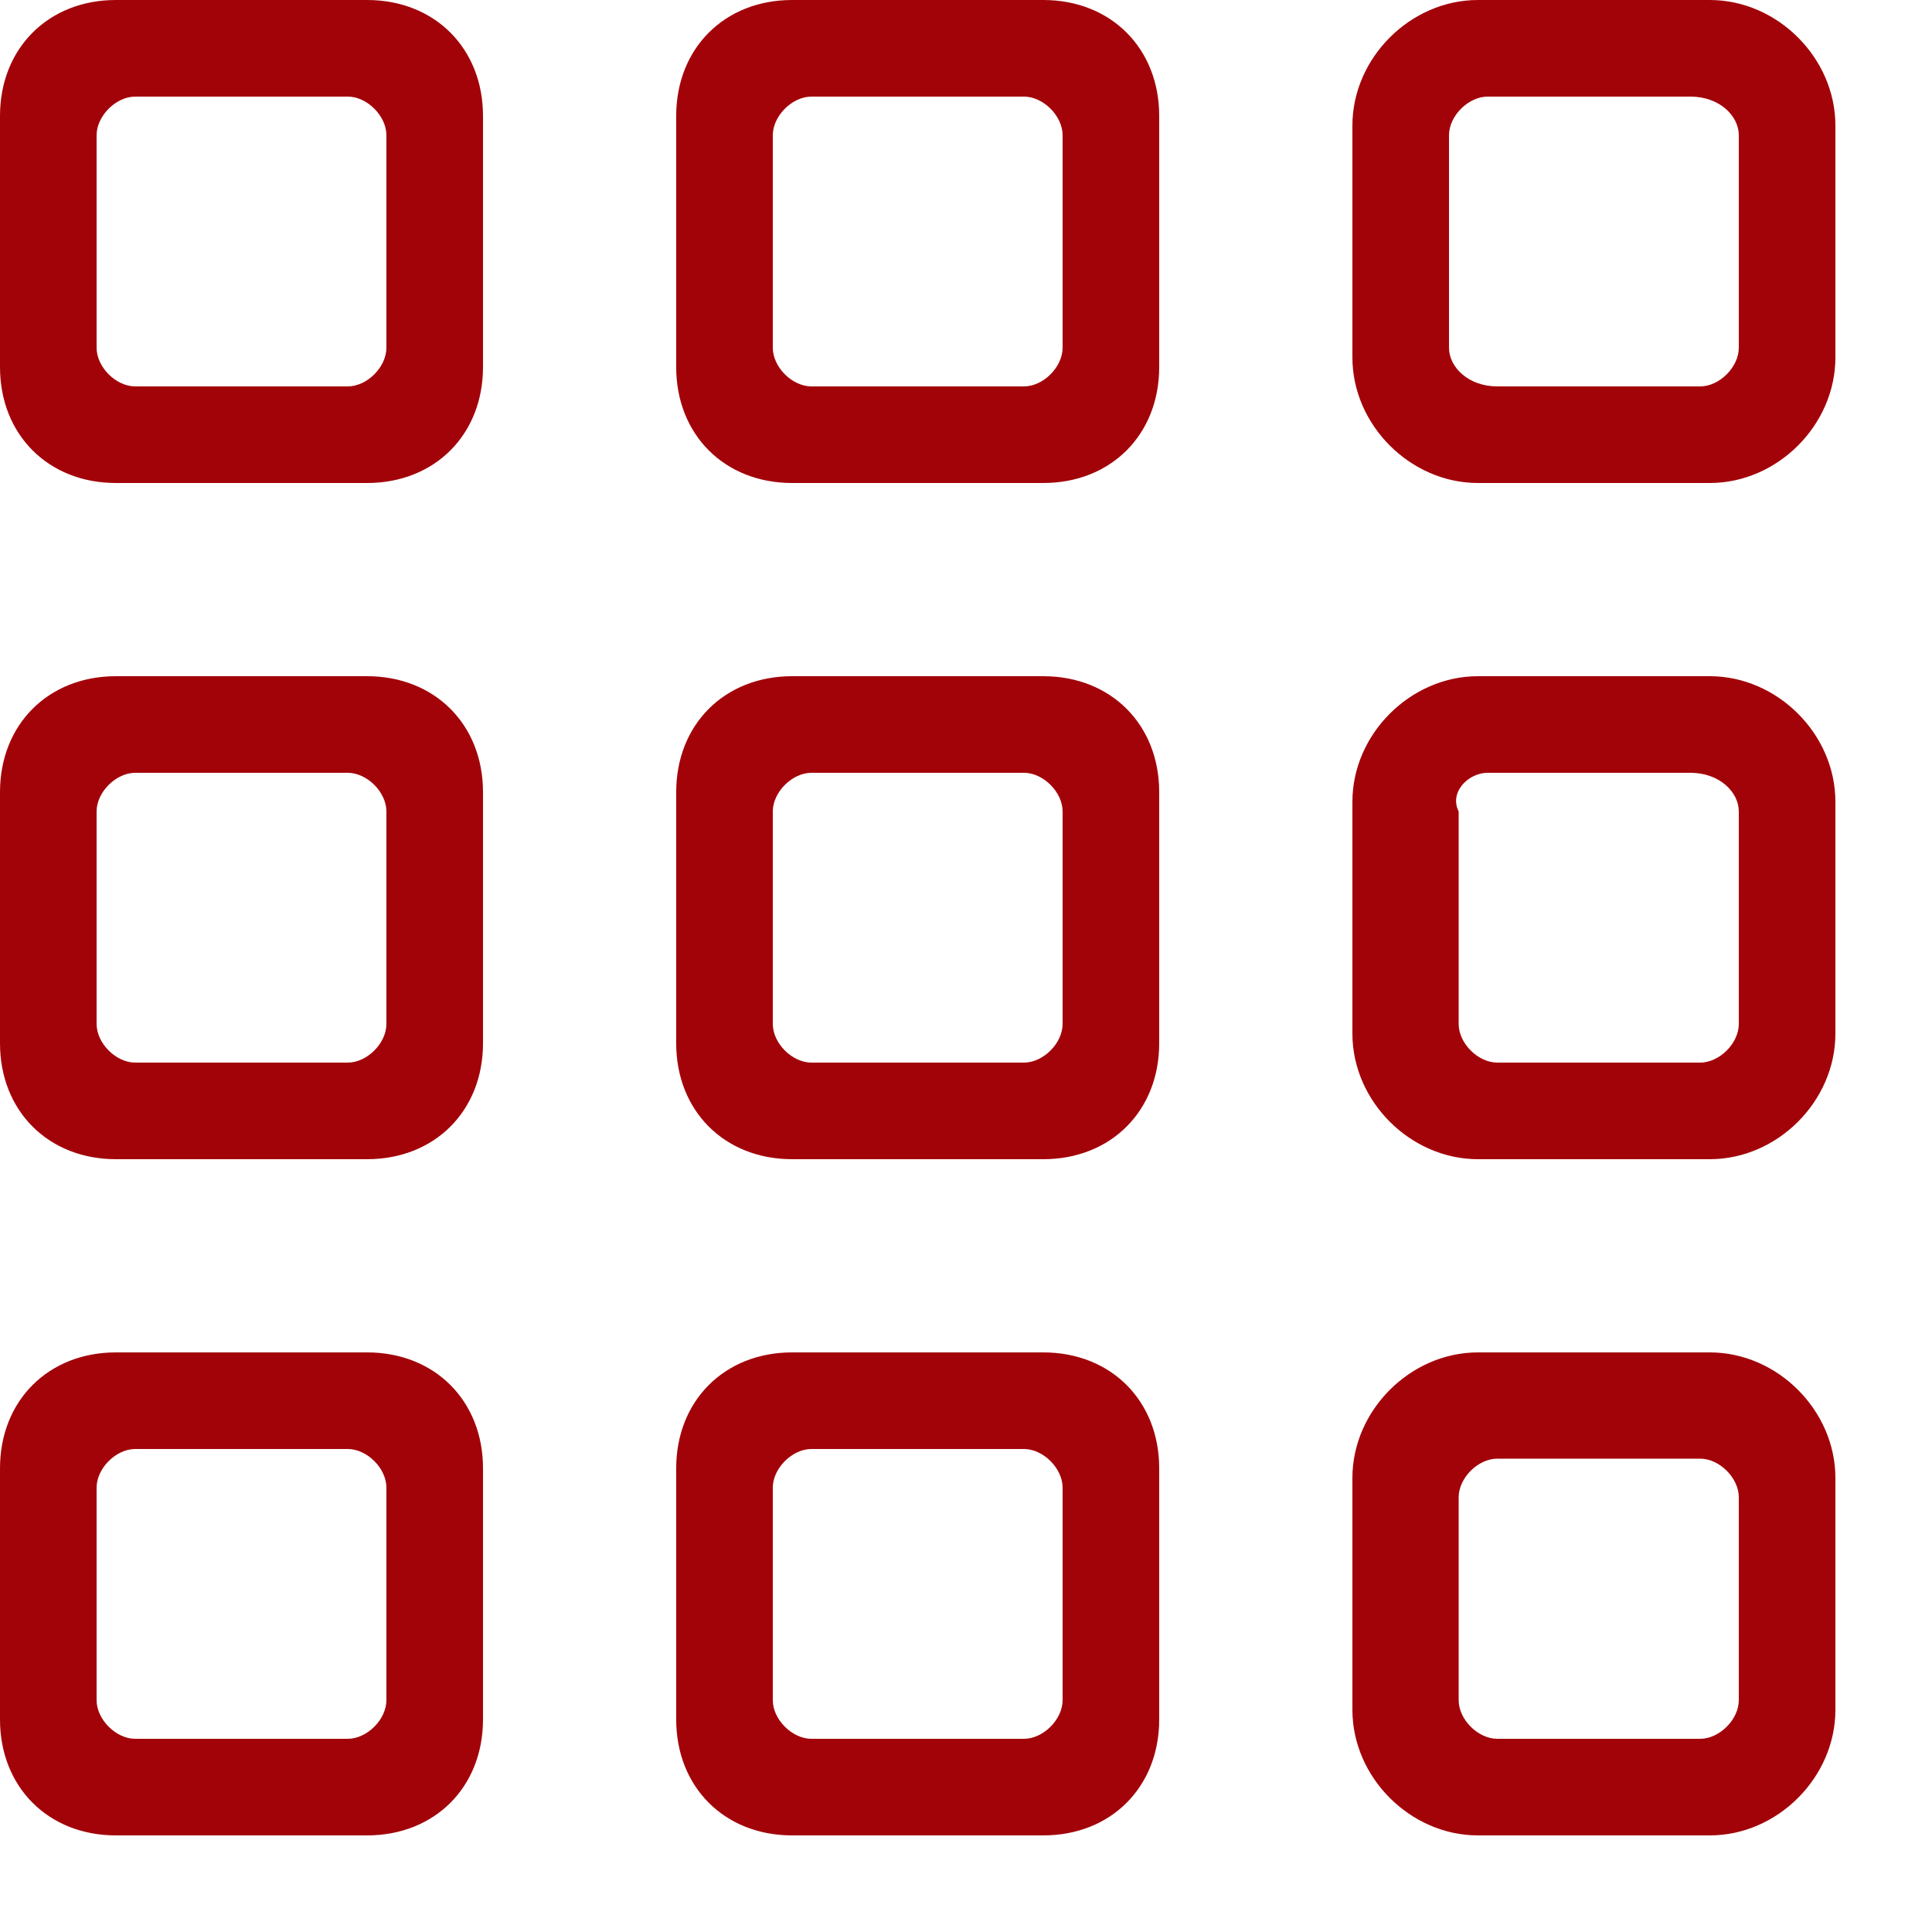<svg xmlns="http://www.w3.org/2000/svg" width="19" height="19" viewBox="0 0 20 20"><path fill="#A20309" d="M12 1.2c0-.7-.5-1.2-1.2-1.2H8.2C7.5 0 7 .5 7 1.2v2.6C7 4.5 7.5 5 8.2 5h2.6c.7 0 1.2-.5 1.2-1.2V1.2zm-1 2.4c0 .2-.2.4-.4.4H8.4c-.2 0-.4-.2-.4-.4V1.4c0-.2.2-.4.4-.4h2.2c.2 0 .4.2.4.4v2.2zm8-2.3c0-.7-.6-1.3-1.3-1.3h-2.4c-.7 0-1.3.6-1.3 1.3v2.4c0 .7.6 1.3 1.3 1.3h2.4c.7 0 1.3-.6 1.3-1.3V1.3zm-1 2.3c0 .2-.2.4-.4.4h-2.1c-.3 0-.5-.2-.5-.4V1.4c0-.2.2-.4.4-.4h2.1c.3 0 .5.2.5.4v2.2zM5 1.2C5 .5 4.5 0 3.8 0H1.2C.5 0 0 .5 0 1.2v2.6C0 4.5.5 5 1.2 5h2.6C4.5 5 5 4.5 5 3.8V1.2zM4 3.6c0 .2-.2.4-.4.4H1.4c-.2 0-.4-.2-.4-.4V1.4c0-.2.2-.4.4-.4h2.2c.2 0 .4.2.4.4v2.2zm8 4.6c0-.7-.5-1.2-1.2-1.2H8.2C7.5 7 7 7.5 7 8.2v2.6c0 .7.5 1.2 1.2 1.2h2.6c.7 0 1.2-.5 1.2-1.2V8.2zm-1 2.4c0 .2-.2.4-.4.4H8.4c-.2 0-.4-.2-.4-.4V8.4c0-.2.2-.4.4-.4h2.2c.2 0 .4.2.4.4v2.2zm8-2.3c0-.7-.6-1.3-1.3-1.3h-2.4c-.7 0-1.3.6-1.3 1.3v2.4c0 .7.6 1.3 1.3 1.3h2.4c.7 0 1.3-.6 1.3-1.3V8.3zm-1 2.3c0 .2-.2.4-.4.4h-2.1c-.2 0-.4-.2-.4-.4V8.4c-.1-.2.1-.4.3-.4h2.1c.3 0 .5.2.5.4v2.2zM5 8.2C5 7.5 4.5 7 3.8 7H1.2C.5 7 0 7.5 0 8.2v2.6c0 .7.5 1.2 1.2 1.2h2.6c.7 0 1.2-.5 1.2-1.2V8.2zm-1 2.4c0 .2-.2.4-.4.4H1.4c-.2 0-.4-.2-.4-.4V8.4c0-.2.2-.4.4-.4h2.2c.2 0 .4.2.4.4v2.2zm8 4.6c0-.7-.5-1.2-1.2-1.2H8.2c-.7 0-1.2.5-1.2 1.2v2.6c0 .7.5 1.2 1.2 1.2h2.6c.7 0 1.2-.5 1.2-1.2v-2.6zm-1 2.4c0 .2-.2.4-.4.4H8.4c-.2 0-.4-.2-.4-.4v-2.2c0-.2.2-.4.4-.4h2.2c.2 0 .4.2.4.4v2.2zm8-2.3c0-.7-.6-1.3-1.3-1.3h-2.4c-.7 0-1.3.6-1.3 1.3v2.4c0 .7.6 1.3 1.3 1.3h2.4c.7 0 1.3-.6 1.3-1.3v-2.4zm-1 2.3c0 .2-.2.4-.4.4h-2.1c-.2 0-.4-.2-.4-.4v-2.1c0-.2.2-.4.4-.4h2.1c.2 0 .4.2.4.4v2.1zM5 15.2c0-.7-.5-1.2-1.2-1.2H1.2c-.7 0-1.2.5-1.2 1.2v2.6c0 .7.5 1.2 1.2 1.2h2.6c.7 0 1.2-.5 1.2-1.2v-2.6zm-1 2.4c0 .2-.2.4-.4.4H1.4c-.2 0-.4-.2-.4-.4v-2.2c0-.2.2-.4.4-.4h2.2c.2 0 .4.2.4.4v2.2z"/></svg>